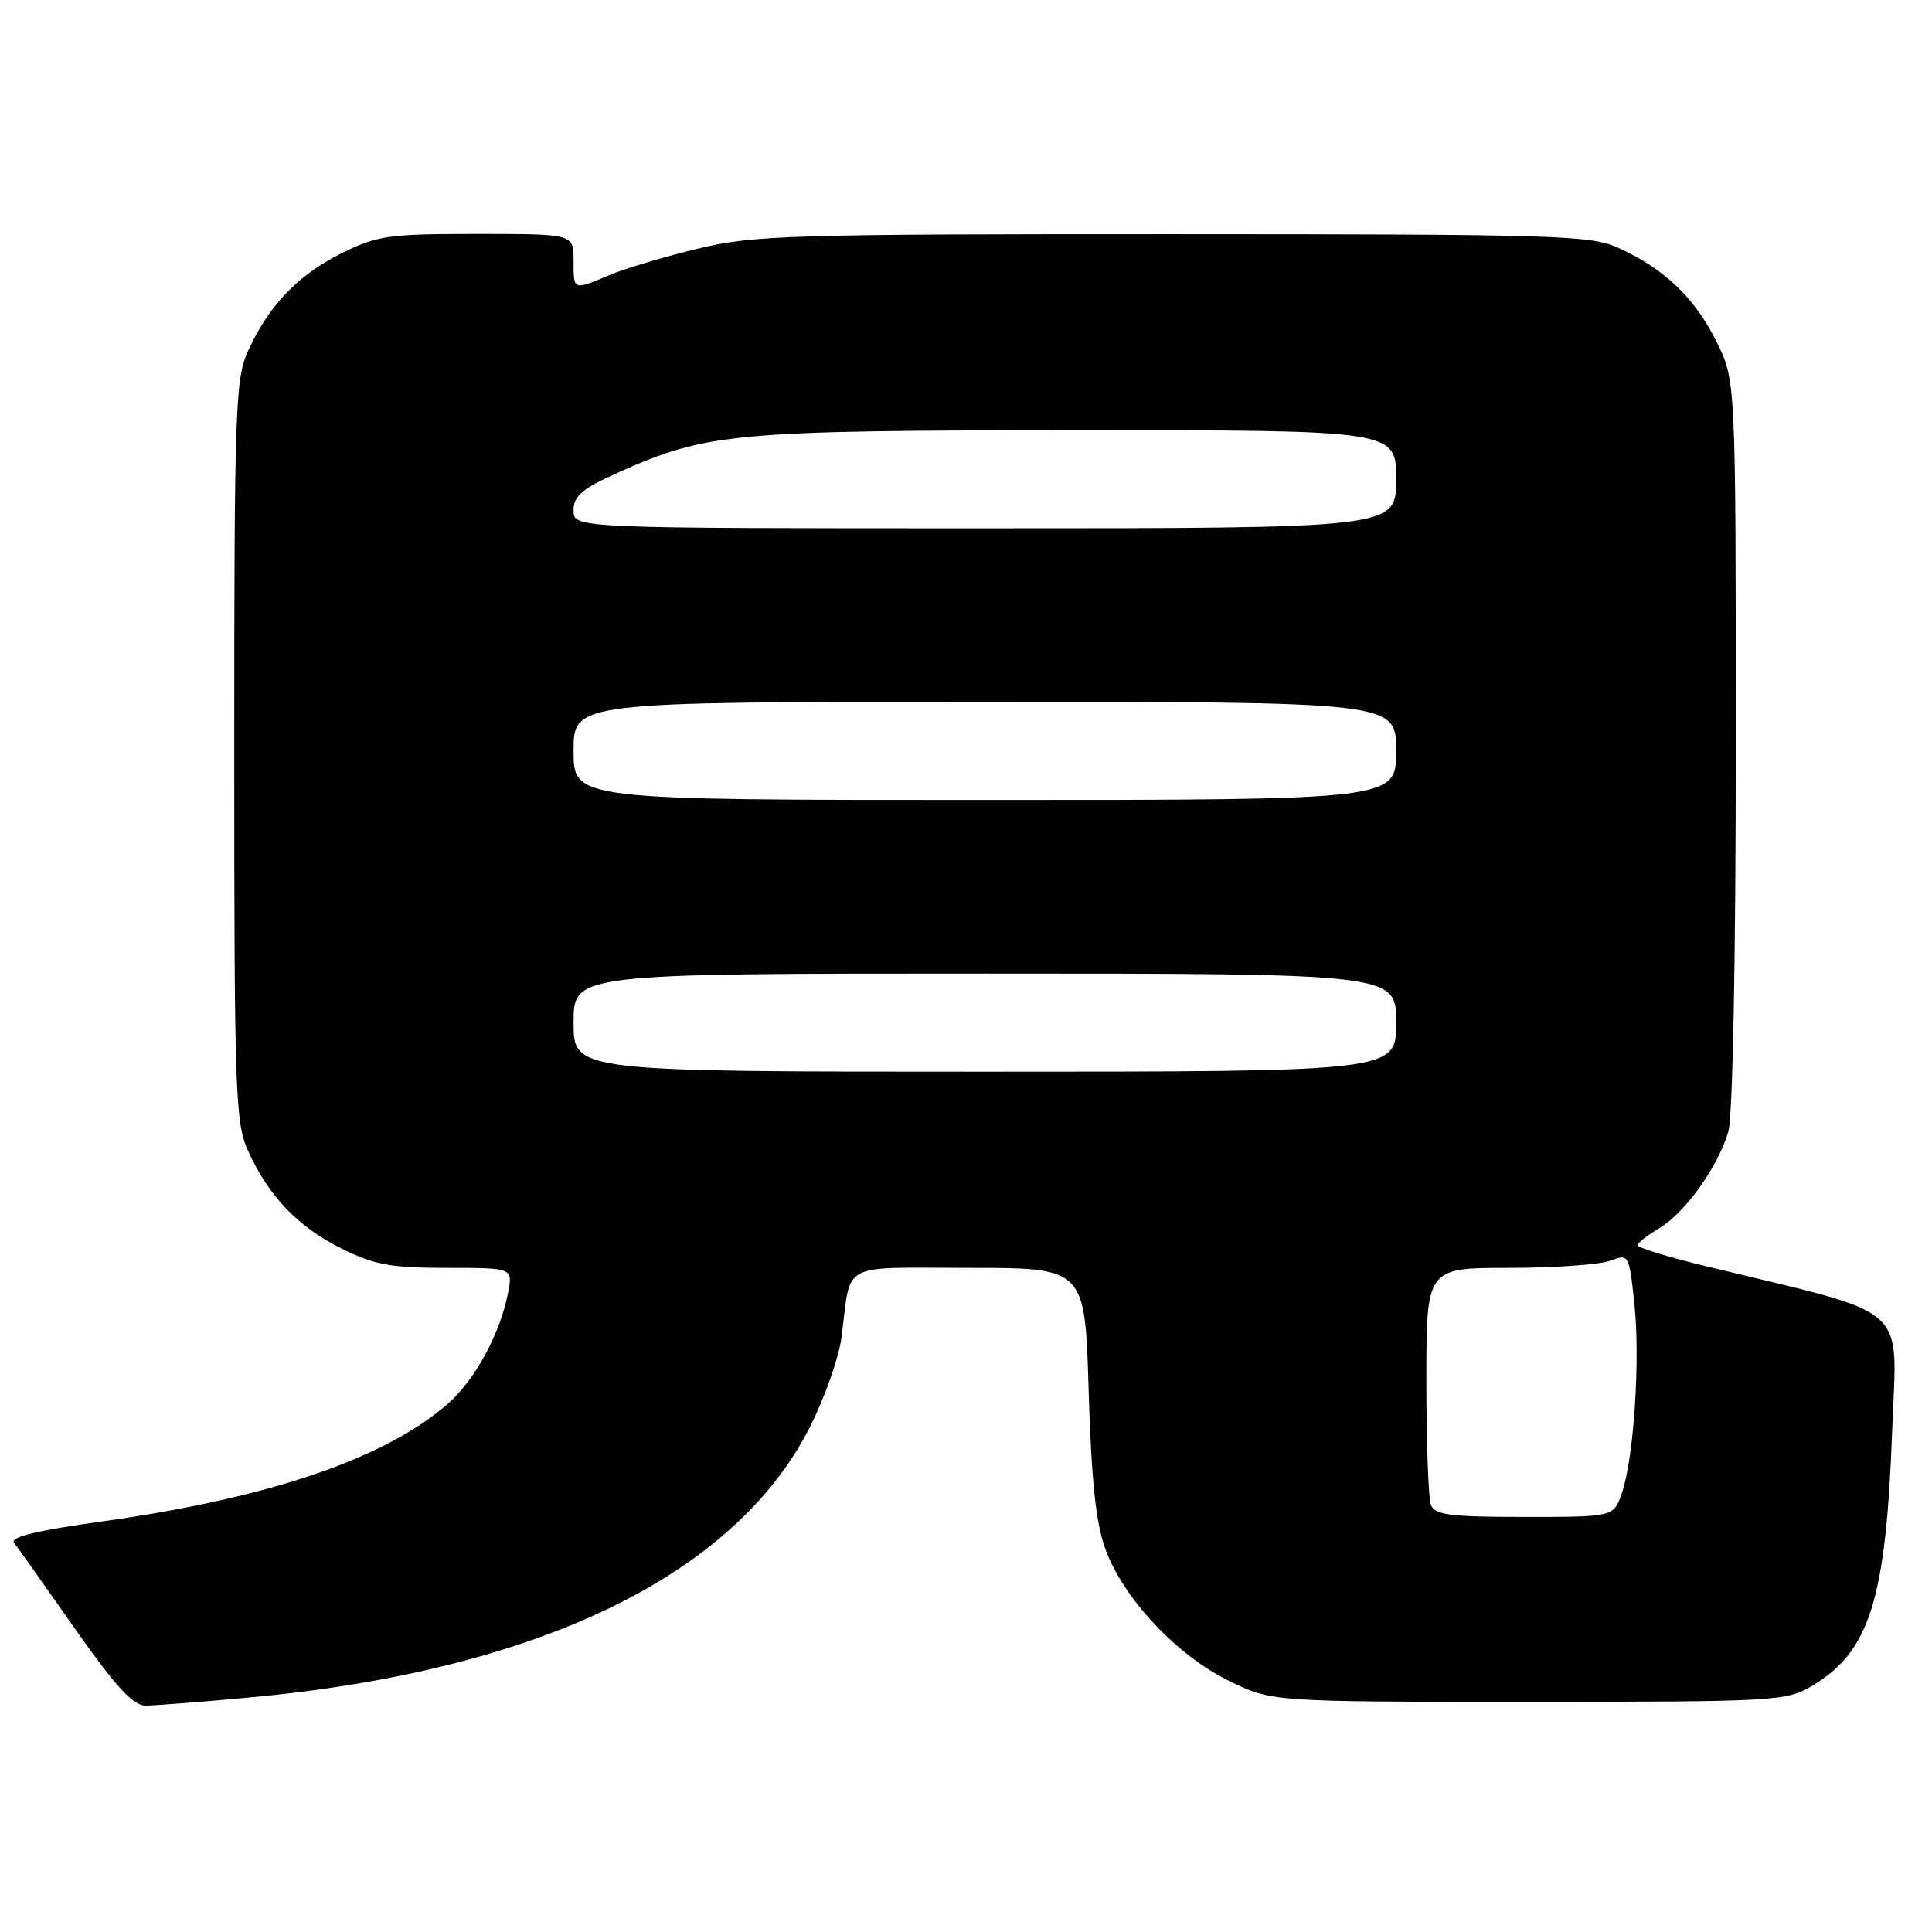 <?xml version="1.0" encoding="UTF-8" standalone="no"?>
<!DOCTYPE svg PUBLIC "-//W3C//DTD SVG 1.1//EN" "http://www.w3.org/Graphics/SVG/1.1/DTD/svg11.dtd" >
<svg xmlns="http://www.w3.org/2000/svg" xmlns:xlink="http://www.w3.org/1999/xlink" version="1.1" viewBox="0 0 256 256">
 <g >
 <path fill="currentColor"
d=" M 33.00 224.93 C 71.33 221.41 97.49 208.73 107.42 188.89 C 109.32 185.08 111.16 179.84 111.50 177.23 C 112.82 167.01 111.01 168.00 128.40 168.00 C 143.77 168.00 143.77 168.00 144.25 184.25 C 144.61 196.13 145.20 201.78 146.46 205.24 C 148.83 211.77 155.89 219.31 162.80 222.70 C 168.50 225.50 168.50 225.50 202.50 225.50 C 235.00 225.50 236.65 225.41 240.00 223.45 C 247.75 218.89 249.90 212.06 250.73 189.40 C 251.34 172.52 253.52 174.43 226.25 167.83 C 221.16 166.60 217.00 165.33 217.00 165.01 C 217.00 164.69 218.28 163.68 219.84 162.76 C 223.28 160.72 227.69 154.55 229.02 149.92 C 229.60 147.91 230.00 126.75 230.00 98.45 C 230.00 50.39 230.00 50.39 227.42 45.22 C 224.56 39.47 220.52 35.61 214.50 32.87 C 210.79 31.17 206.58 31.04 155.50 31.03 C 104.58 31.02 99.91 31.16 92.50 32.94 C 88.10 34.00 82.83 35.57 80.78 36.44 C 75.89 38.49 76.00 38.54 76.00 34.50 C 76.00 31.00 76.00 31.00 63.20 31.00 C 51.44 31.00 49.97 31.21 45.22 33.58 C 39.47 36.44 35.61 40.48 32.87 46.50 C 31.18 50.20 31.04 54.21 31.04 99.50 C 31.04 144.79 31.18 148.80 32.87 152.50 C 35.61 158.52 39.47 162.56 45.22 165.42 C 49.60 167.60 51.74 168.00 59.17 168.00 C 67.95 168.00 67.95 168.00 67.33 171.25 C 66.29 176.69 62.98 182.81 59.35 186.00 C 51.08 193.26 35.60 198.53 13.50 201.60 C 4.92 202.79 1.29 203.67 1.86 204.42 C 2.31 205.01 5.93 210.11 9.89 215.75 C 15.32 223.48 17.63 226.00 19.30 226.00 C 20.51 225.99 26.68 225.52 33.00 224.93 Z  M 189.61 199.42 C 189.27 198.55 189.00 191.12 189.00 182.92 C 189.00 168.00 189.00 168.00 199.93 168.00 C 205.95 168.00 211.99 167.57 213.36 167.05 C 215.82 166.12 215.86 166.18 216.56 172.70 C 217.36 180.20 216.49 193.28 214.89 197.89 C 213.80 201.00 213.80 201.00 202.01 201.00 C 192.18 201.00 190.11 200.74 189.61 199.42 Z  M 76.00 135.50 C 76.00 129.00 76.00 129.00 130.50 129.00 C 185.00 129.00 185.00 129.00 185.00 135.50 C 185.00 142.00 185.00 142.00 130.50 142.00 C 76.00 142.00 76.00 142.00 76.00 135.50 Z  M 76.00 99.50 C 76.00 93.00 76.00 93.00 130.50 93.00 C 185.00 93.00 185.00 93.00 185.00 99.50 C 185.00 106.00 185.00 106.00 130.50 106.00 C 76.00 106.00 76.00 106.00 76.00 99.50 Z  M 76.00 67.64 C 76.00 65.72 77.10 64.78 81.79 62.67 C 93.68 57.34 97.00 57.03 142.75 57.01 C 185.00 57.00 185.00 57.00 185.00 63.50 C 185.00 70.00 185.00 70.00 130.50 70.00 C 76.00 70.00 76.00 70.00 76.00 67.64 Z "/>
</g>
</svg>